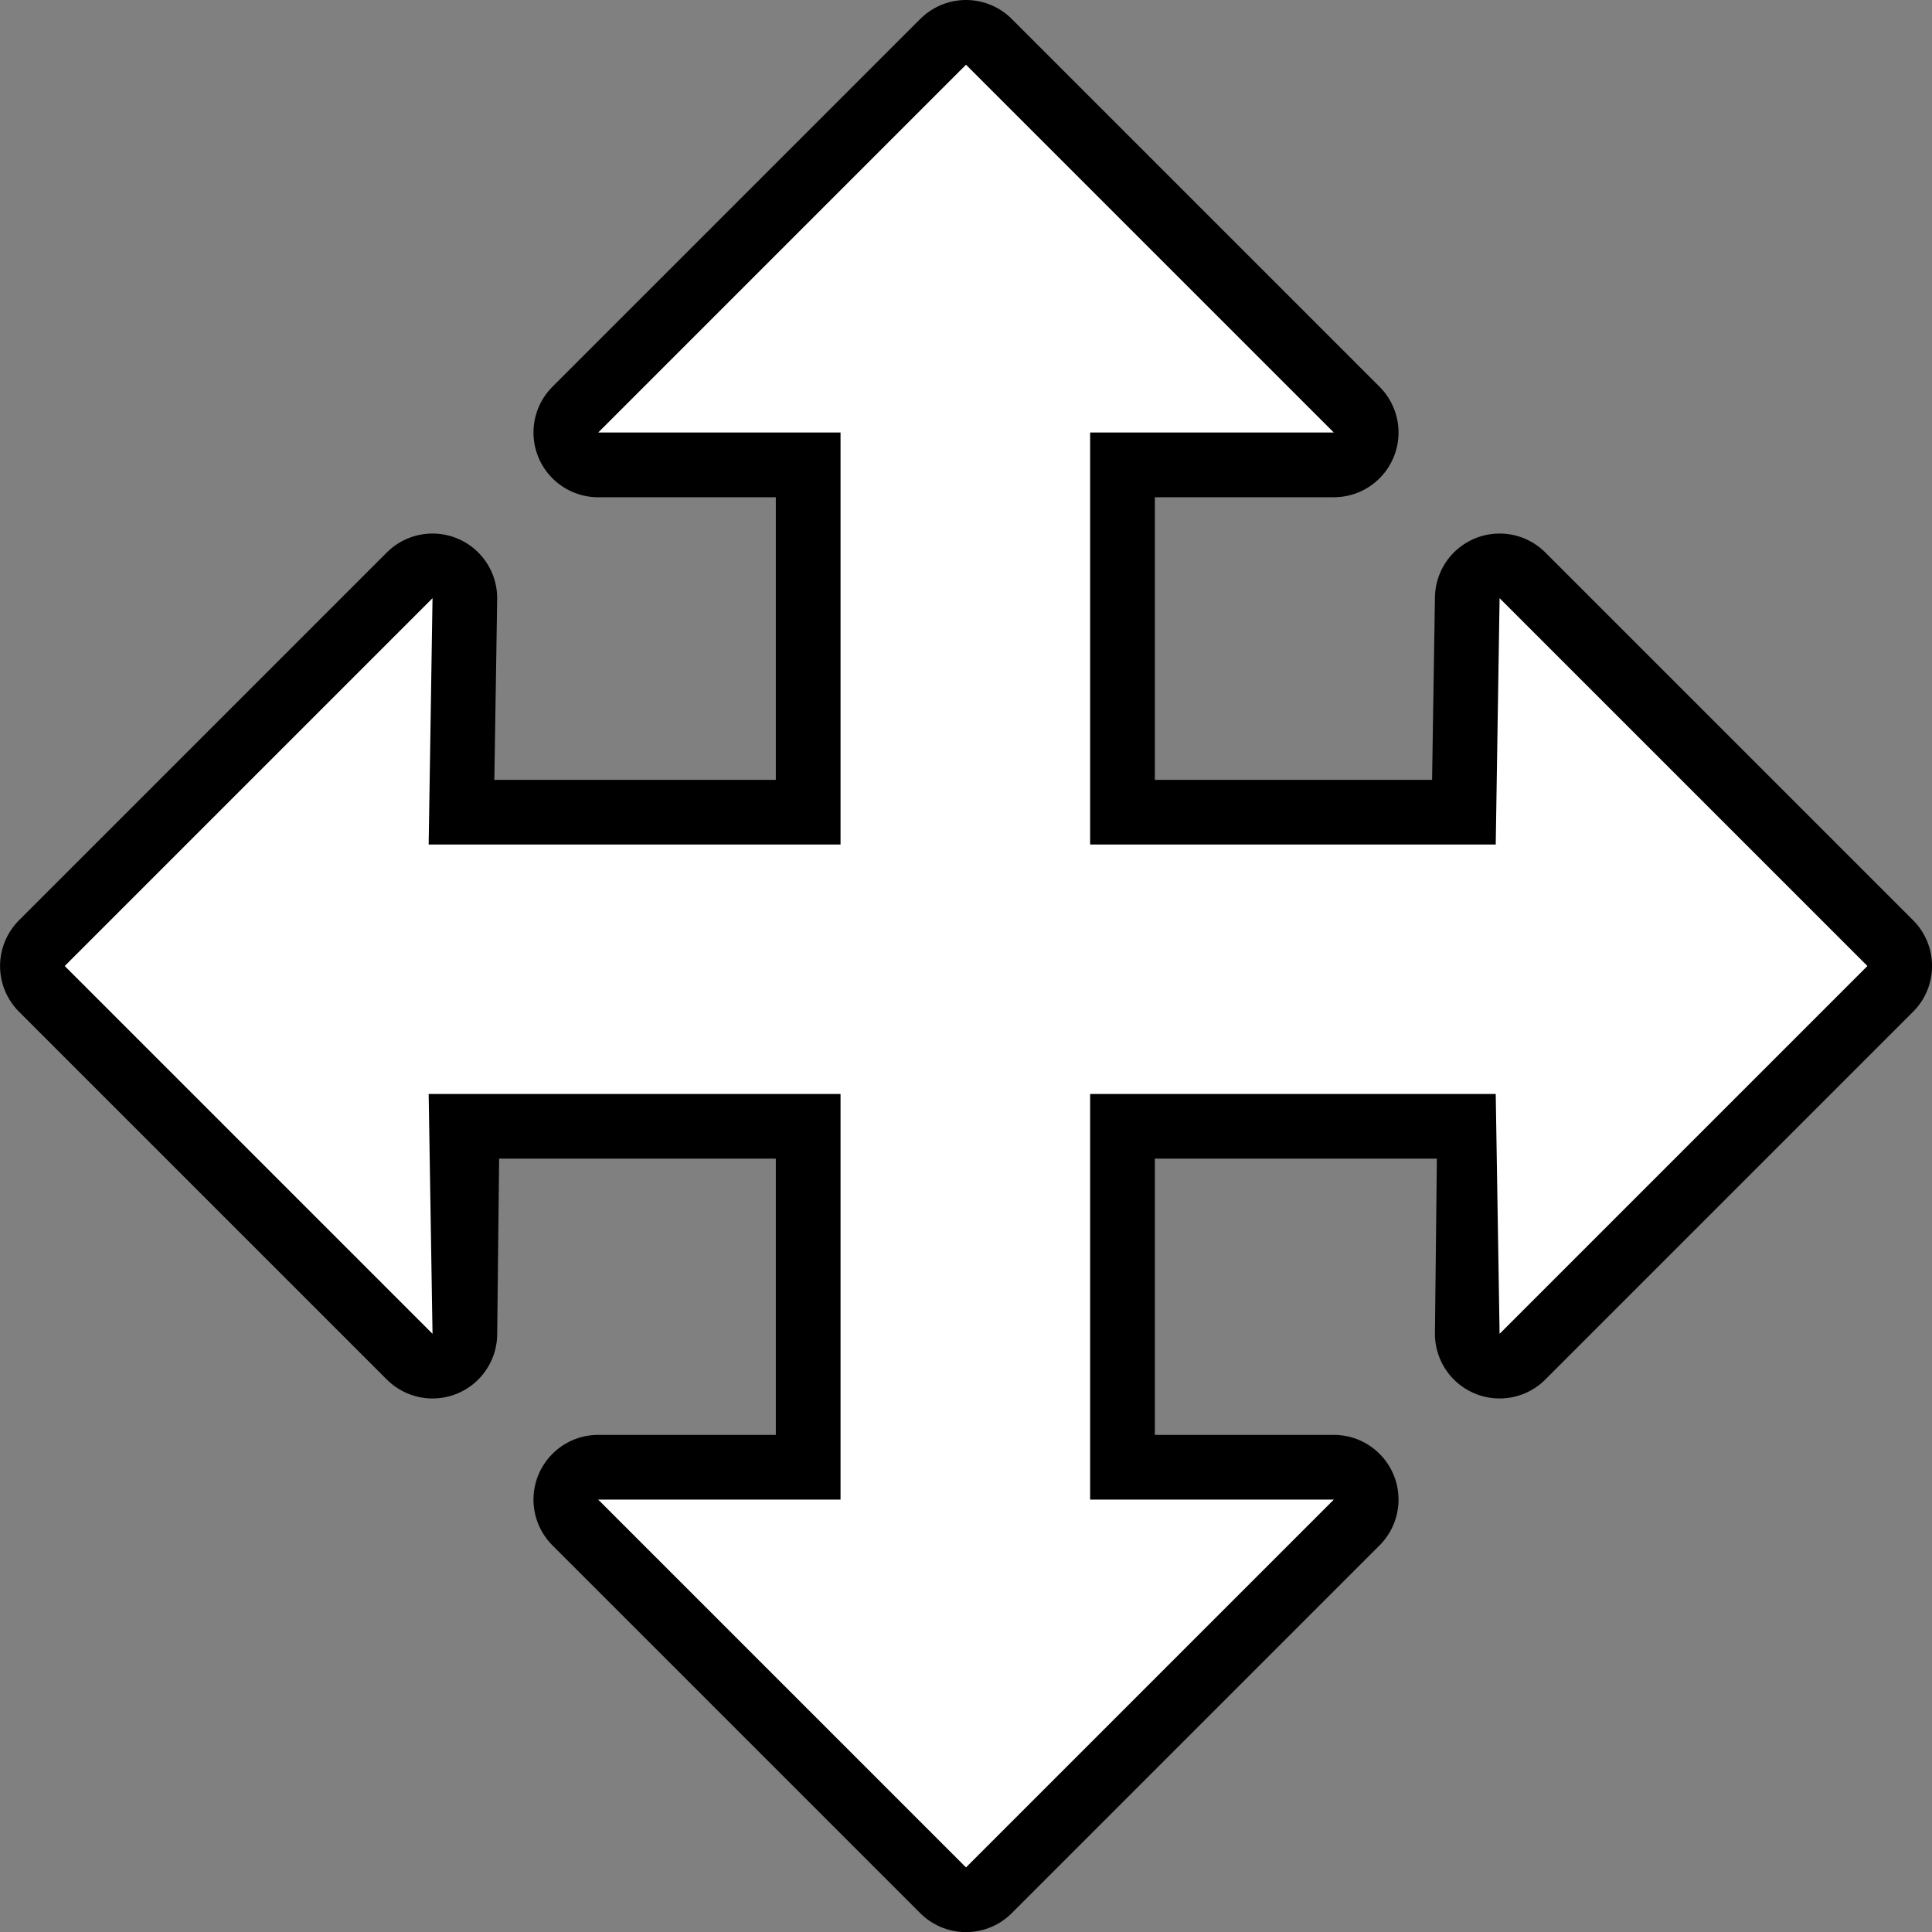<svg xmlns="http://www.w3.org/2000/svg" xmlns:svg="http://www.w3.org/2000/svg" xmlns:xlink="http://www.w3.org/1999/xlink" id="svg3851" width="16" height="16" version="1.1"><rect width="100%" height="100%" fill="#808080" stroke="none"/><defs id="defs3853"><linearGradient id="linearGradient5756"><stop style="stop-color:#c8c8c8;stop-opacity:1" id="stop5758" offset="0"/><stop style="stop-color:#fff;stop-opacity:1" id="stop5760" offset="1"/></linearGradient><marker id="Arrow2Lend" orient="auto" refX="0" refY="0" style="overflow:visible"><path id="path4397" d="M 8.719,4.034 L -2.207,0.016 L 8.719,-4.002 C 6.973,-1.63 6.983,1.616 8.719,4.034 z" transform="scale(1.1) rotate(180) translate(1,0)" style="font-size:12;fill-rule:evenodd;stroke-width:.625;stroke-linejoin:round"/></marker><marker id="Arrow2Lstart" orient="auto" refX="0" refY="0" style="overflow:visible"><path id="path4394" d="M 8.719,4.034 L -2.207,0.016 L 8.719,-4.002 C 6.973,-1.63 6.983,1.616 8.719,4.034 z" transform="scale(1.1) translate(1,0)" style="font-size:12;fill-rule:evenodd;stroke-width:.625;stroke-linejoin:round"/></marker><marker id="Arrow1Lstart" orient="auto" refX="0" refY="0" style="overflow:visible"><path id="path4376" d="M 0.0,0.0 L 5.0,-5.0 L -12.5,0.0 L 5.0,5.0 L 0.0,0.0 z" transform="scale(0.8) translate(12.5,0)" style="fill-rule:evenodd;stroke:#000;stroke-width:1pt;marker-start:none"/></marker><linearGradient id="linearGradient5762" x1="12" x2="7.5" y1="11.5" y2="6" gradientTransform="matrix(-1.03,0,0,1.03,16.242,-0.242)" gradientUnits="userSpaceOnUse" xlink:href="#linearGradient5756"/><linearGradient id="linearGradient3798" x1="4" x2="9" y1="14" y2="8.5" gradientUnits="userSpaceOnUse" xlink:href="#linearGradient5756"/></defs><g id="layer2" style="display:inline"><path id="path4190" d="M 8,0.536 4.954,3.582 l 2.007,0 0,8.837 -2.007,0 3.046,3.046 3.046,-3.046 -2.018,0 0,-8.837 2.018,0 z" style="fill:#000;fill-opacity:1;stroke:#000;stroke-width:1.072;stroke-linecap:butt;stroke-linejoin:round;stroke-miterlimit:4;stroke-opacity:1;stroke-dasharray:none"/><path style="fill:#000;fill-opacity:1;stroke:#000;stroke-width:1.071px;stroke-linecap:butt;stroke-linejoin:round;stroke-opacity:1" id="path3045" d="m 0.536,8 3.046,3.046 0.022,-1.986 8.837,0 -0.022,1.986 3.046,-3.046 -3.046,-3.046 -0.032,2.04 -8.837,0 0.032,-2.04 z"/></g><g id="layer1"><path id="path4194" d="M 8,0.536 4.954,3.582 l 2.007,0 0,8.837 -2.007,0 3.046,3.046 3.046,-3.046 -2.018,0 0,-8.837 2.018,0 z" style="fill:#fff;fill-opacity:1;stroke:none;display:inline"/><path style="fill:#fff;fill-opacity:1;stroke:none;display:inline" id="path3043" d="m 0.536,8 3.046,3.046 -0.032,-1.986 8.837,0 0.032,1.986 3.046,-3.046 -3.046,-3.046 -0.032,2.04 -8.837,0 0.032,-2.04 z"/></g></svg>